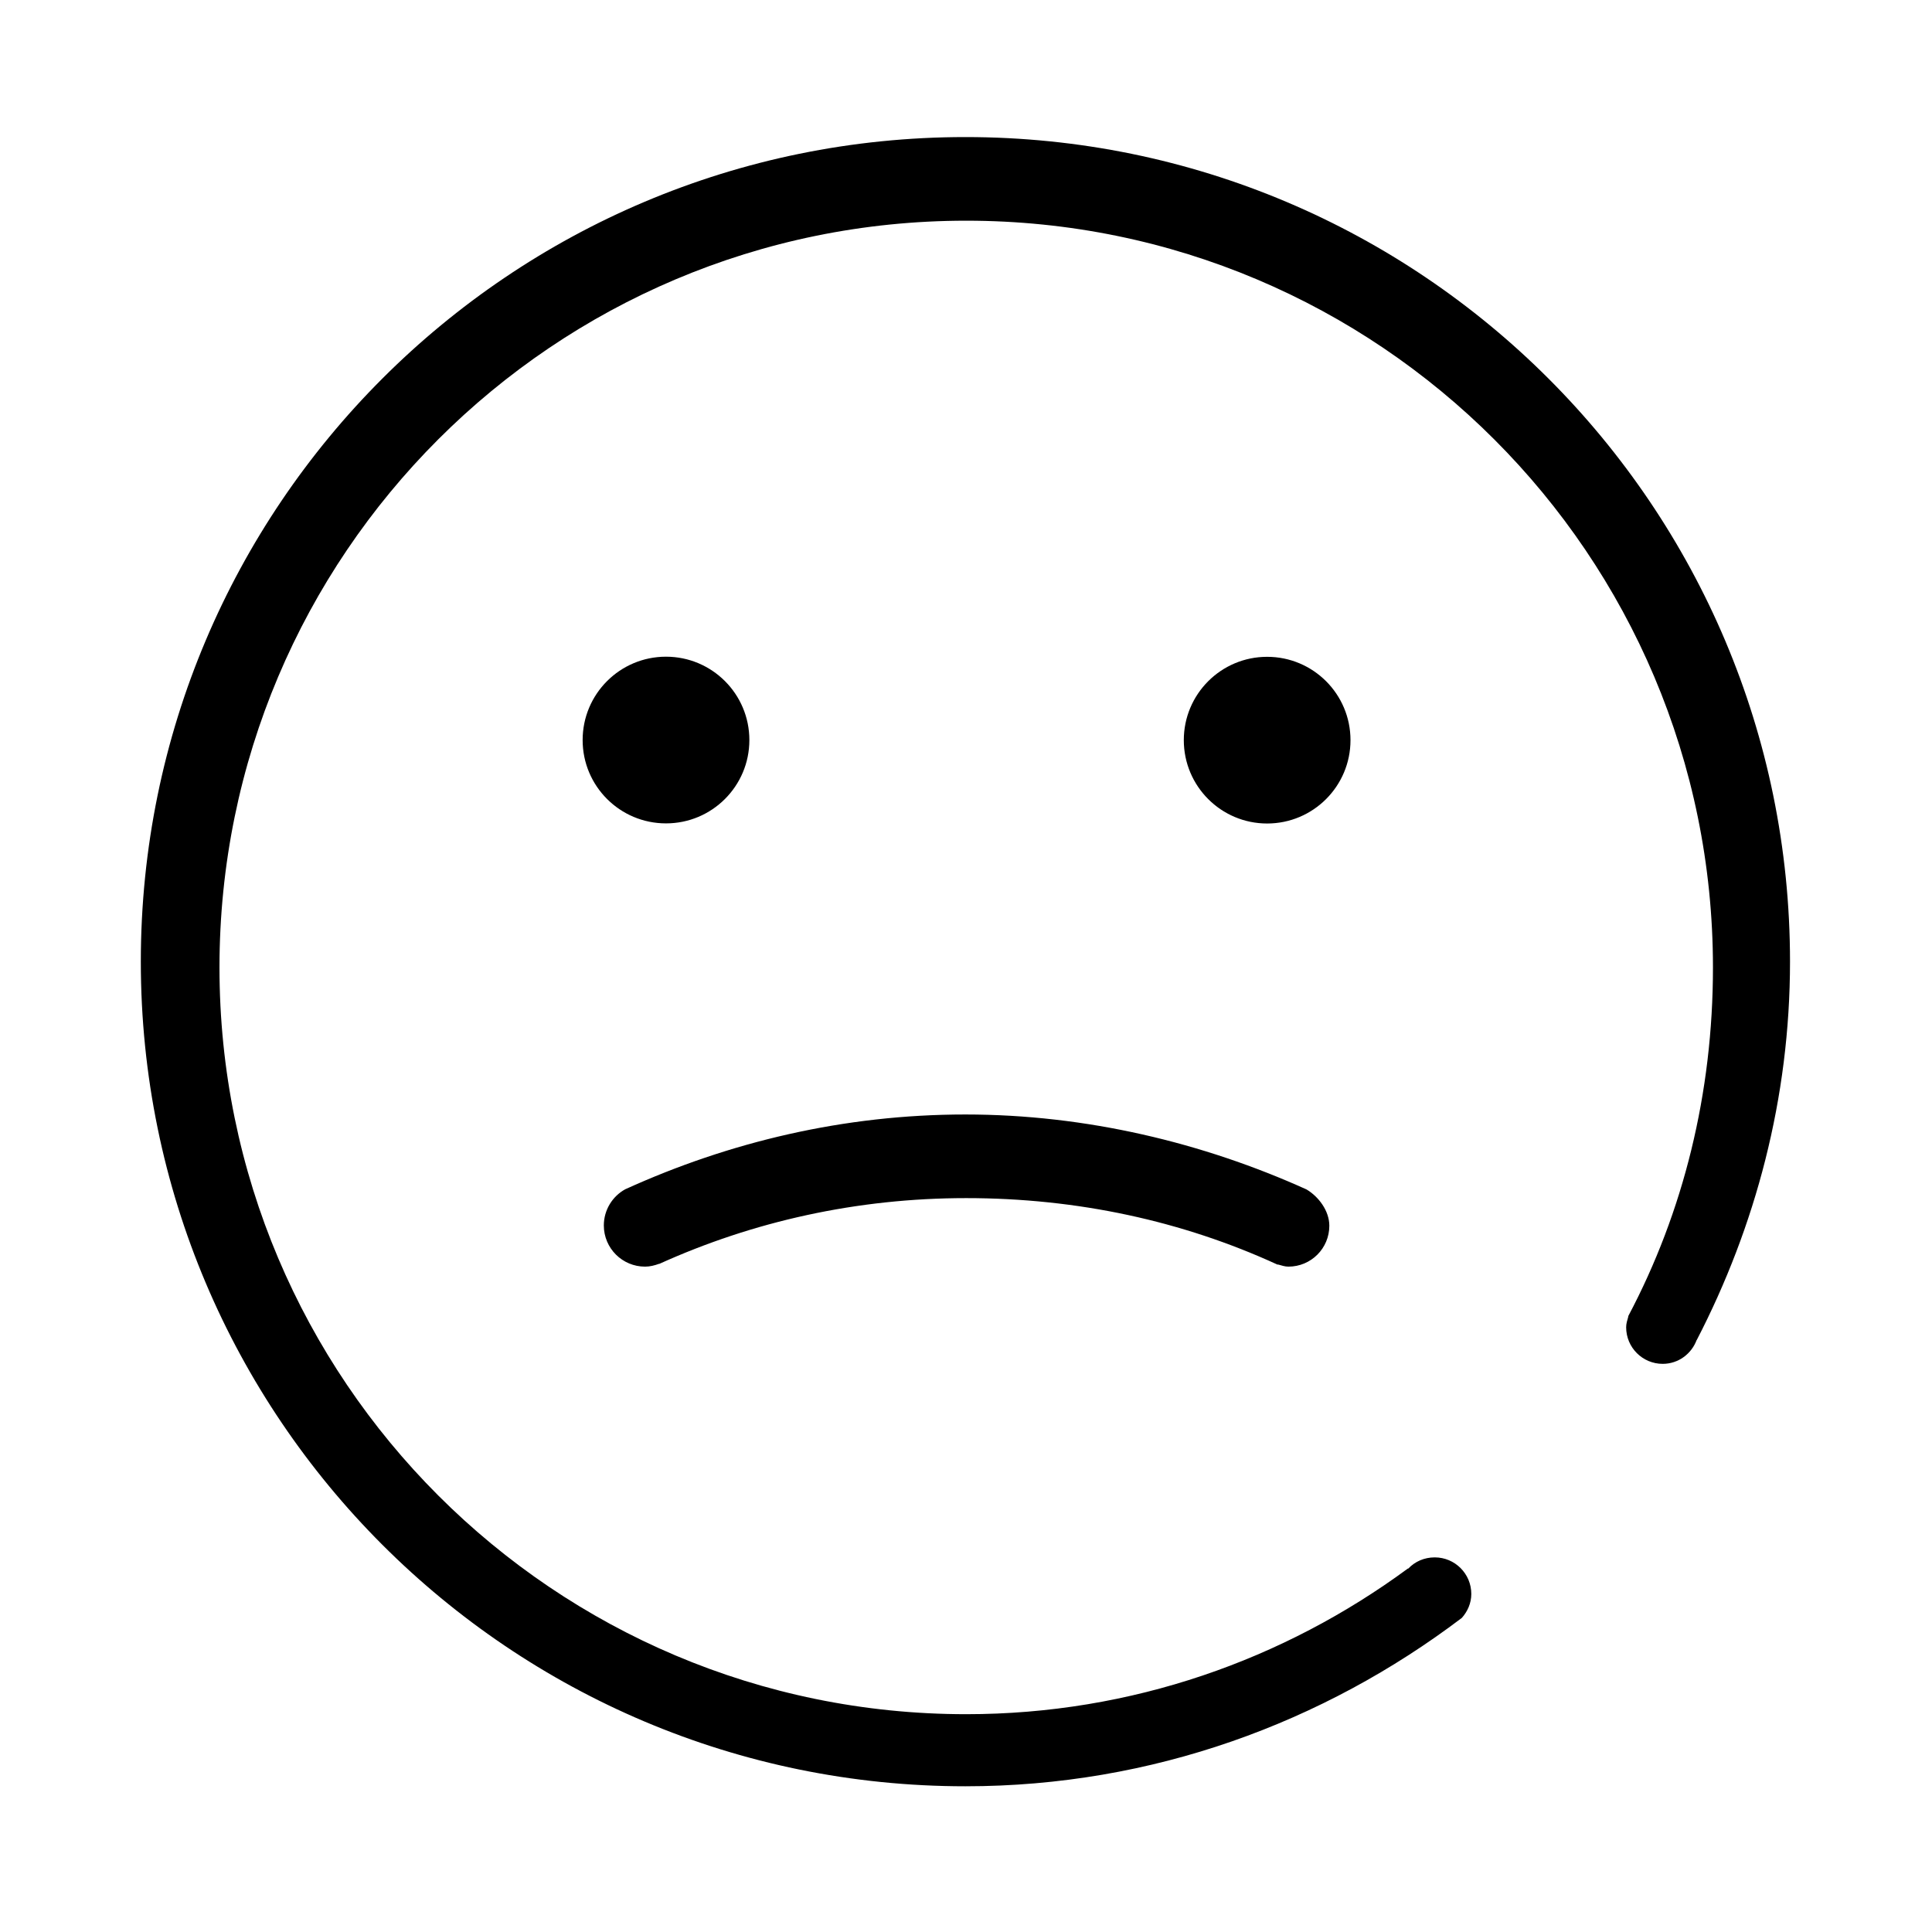 <svg class="icon" style="width: 1em;height: 1em;vertical-align: middle;fill: currentColor;overflow: hidden;" viewBox="0 0 1024 1024" version="1.1" xmlns="http://www.w3.org/2000/svg" p-id="3016"><path d="M948.744 509.702c0-241.385-195.67-437.053-437.053-437.053-241.384 0-437.053 195.668-437.053 437.053 0 241.395 195.669 437.063 437.053 437.063 99.093 0 189.825-33.713 263.14-89.271 3.011-3.417 4.989-7.776 4.989-12.676 0-10.699-8.677-19.374-19.374-19.374-5.551 0-10.496 2.202-14.024 5.933l-0.248 0c-65.605 48.277-146.358 77.18-234.056 77.18-218.572 0-395.788-177.239-395.788-395.798 0-218.594 177.216-395.788 395.788-395.788 218.593 0 395.786 177.195 395.786 395.788 0 66.773-15.665 129.614-44.882 184.791l0 0.325c-0.537 1.843-1.125 3.641-1.125 5.619 0 10.698 8.677 19.374 19.374 19.374 8.338 0 15.306-5.351 18.026-12.722l0 0.135C930.426 650.149 948.744 582.072 948.744 509.702zM397.18 392.247c0-24.409-19.778-44.186-44.187-44.186-24.408 0-44.186 19.778-44.186 44.186 0 24.408 19.778 44.164 44.186 44.164C377.402 436.41 397.18 416.654 397.18 392.247zM671.603 348.127c-24.387 0-44.164 19.756-44.164 44.164 0 24.408 19.776 44.186 44.164 44.186 24.407 0 44.186-19.778 44.186-44.186C715.788 367.883 696.008 348.127 671.603 348.127zM341.89 671.343c2.63 0 5.08-0.652 7.394-1.483l0.203 0c49.648-22.452 104.599-34.836 162.631-34.836 58.931 0 114.67 12.135 164.924 35.218l0.448 0c1.752 0.472 3.483 1.101 5.394 1.101 12.002 0 21.688-9.687 21.688-21.665 0-7.937-5.703-15.447-12.065-19.231 0.169 0.076 0.298 0.132-0.048-0.031-54.796-24.746-116.738-39.715-180.769-39.715-64.437 0-125.254 14.609-180.318 39.646-6.743 3.709-11.328 10.924-11.328 19.172C320.045 661.589 329.845 671.343 341.89 671.343z" p-id="3017"></path></svg>